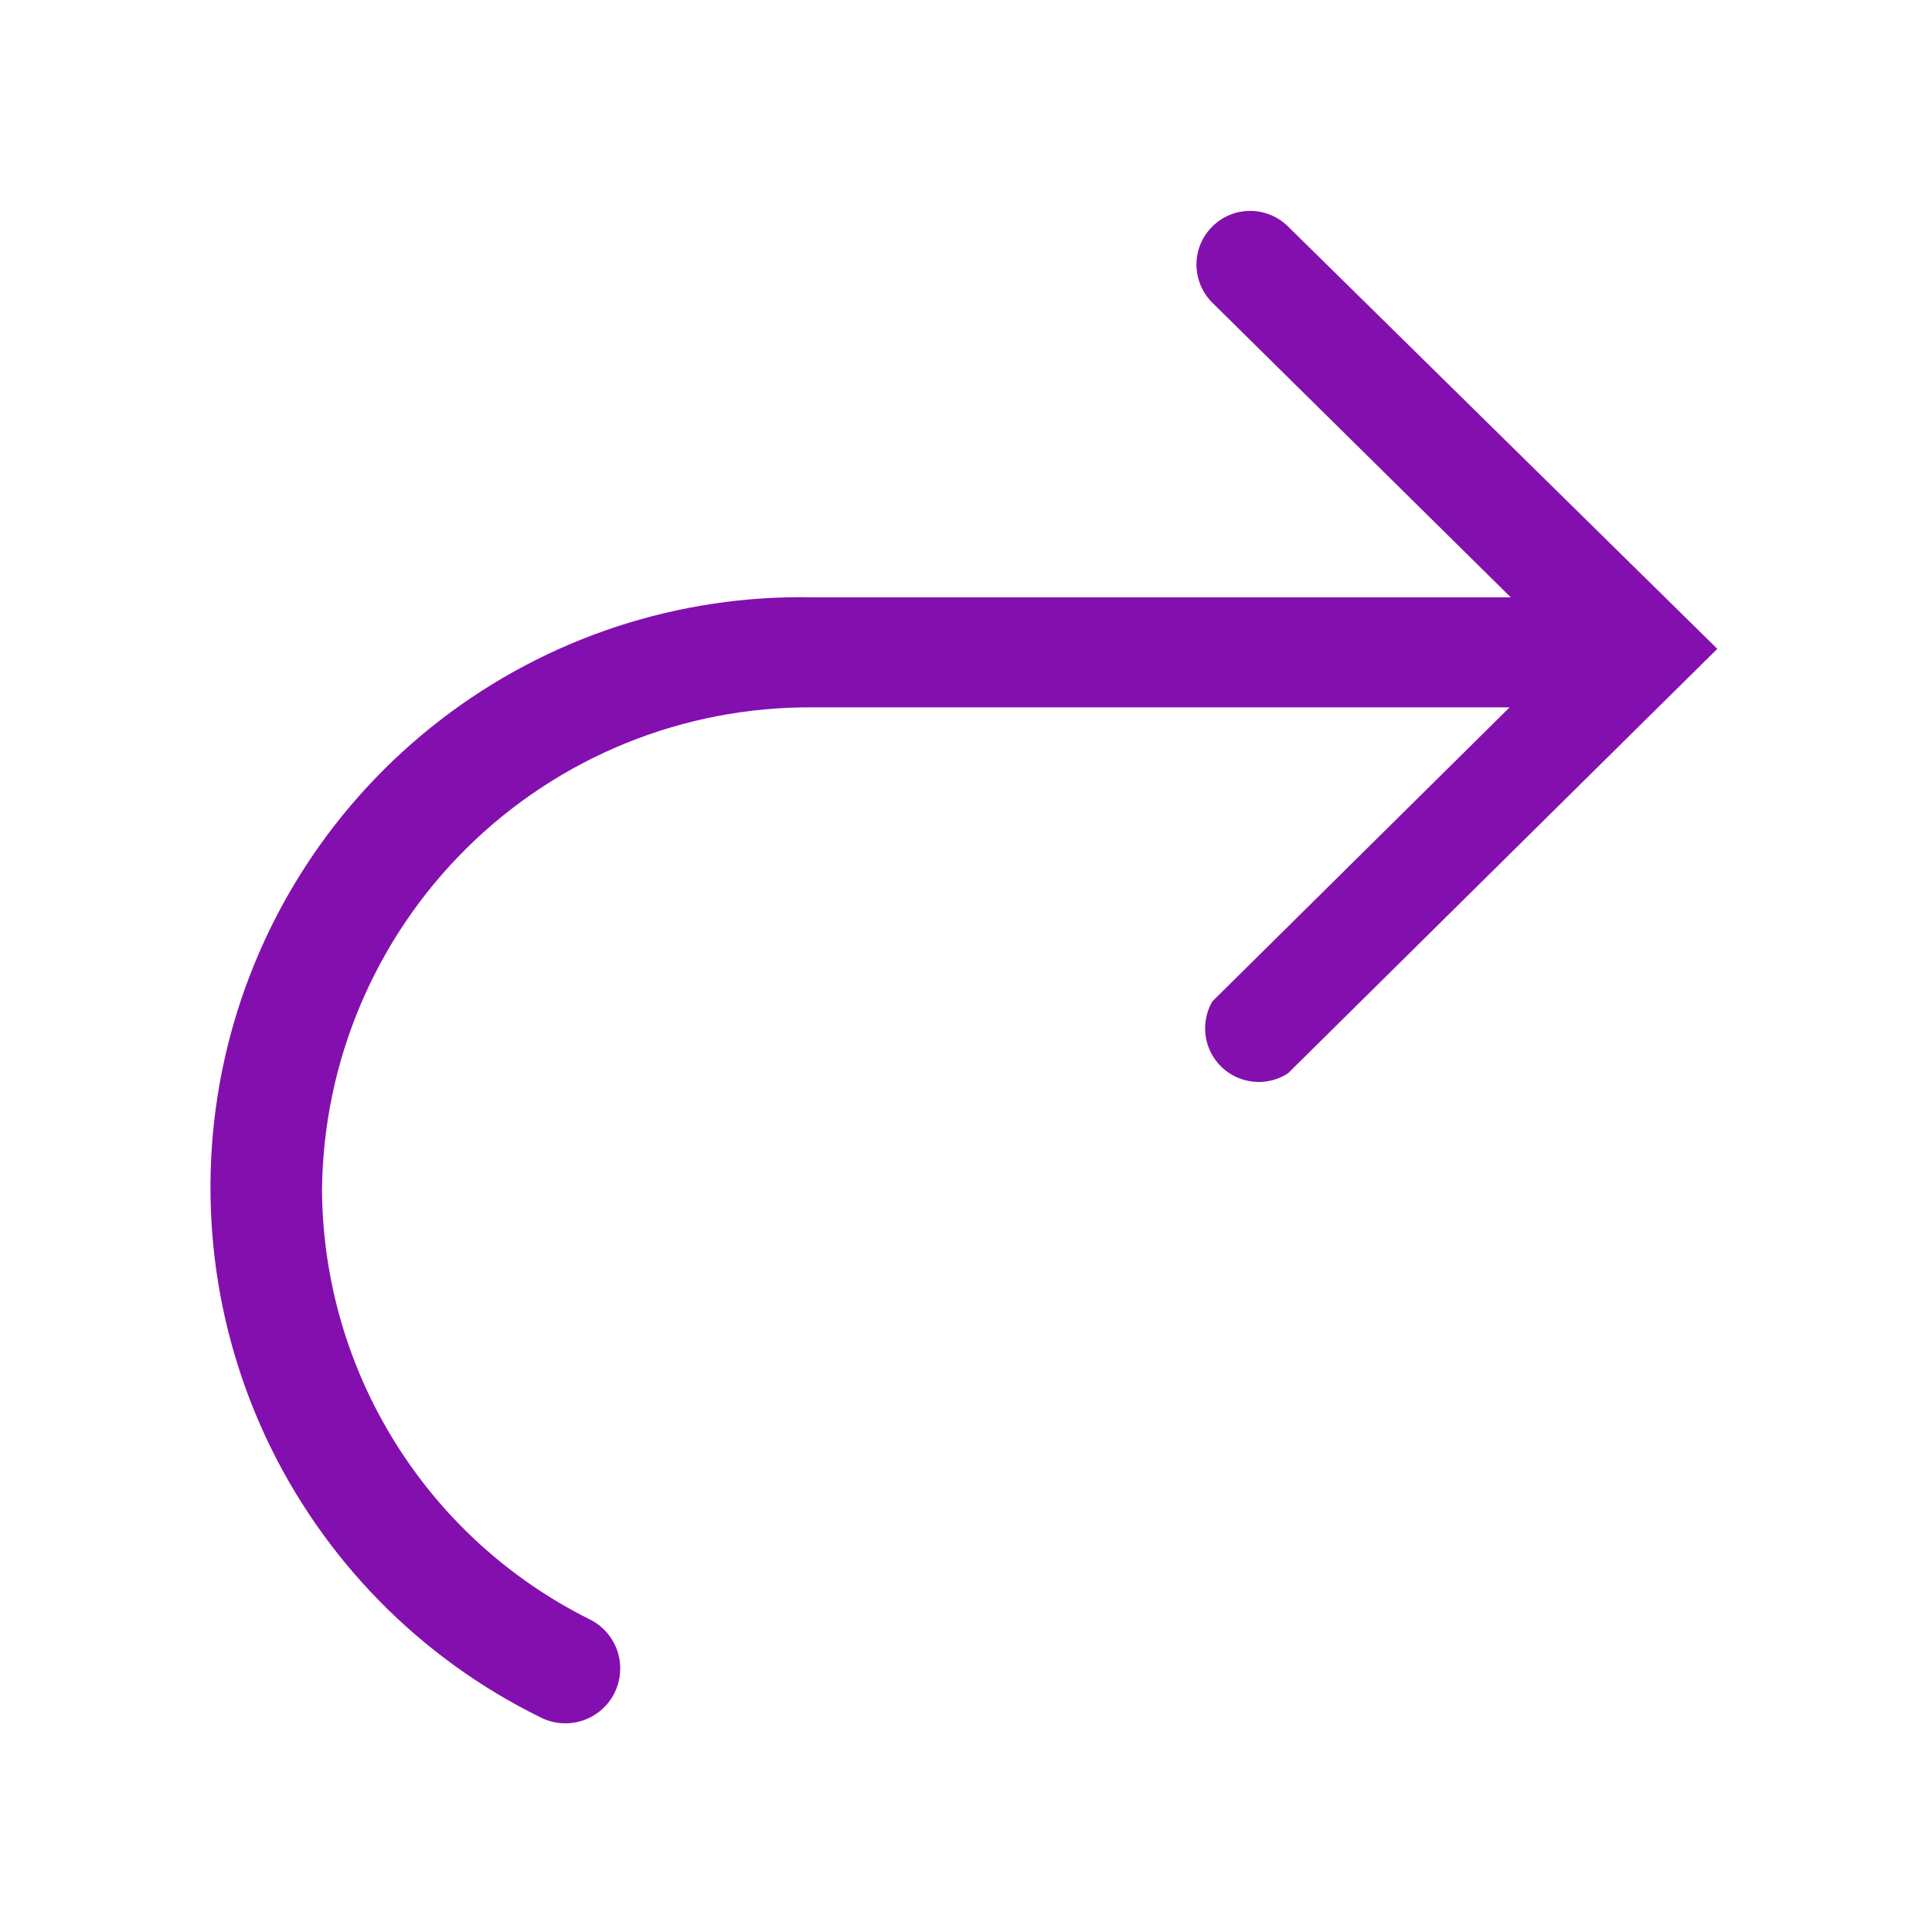 <svg width="24" height="24" viewBox="0 0 24 24" fill="none" xmlns="http://www.w3.org/2000/svg">
<g clip-path="url(#clip0_19_4614)">
<path d="M16 2.813C15.875 2.689 15.705 2.619 15.528 2.62C15.351 2.62 15.181 2.691 15.057 2.817C14.932 2.942 14.862 3.112 14.863 3.289C14.864 3.466 14.935 3.635 15.06 3.76L18.767 7.42H10.1C8.431 7.385 6.8 7.921 5.477 8.939C4.154 9.957 3.217 11.395 2.822 13.017C2.428 14.639 2.598 16.348 3.305 17.86C4.013 19.372 5.215 20.597 6.713 21.333C6.874 21.416 7.061 21.43 7.233 21.375C7.405 21.319 7.548 21.198 7.63 21.037C7.712 20.876 7.727 20.689 7.672 20.517C7.616 20.345 7.494 20.202 7.333 20.12C6.339 19.627 5.5 18.867 4.912 17.925C4.323 16.983 4.008 15.897 4 14.787C4.014 13.185 4.663 11.654 5.804 10.529C6.945 9.404 8.485 8.778 10.087 8.787H18.753L15.06 12.44C14.985 12.57 14.956 12.721 14.977 12.869C14.998 13.018 15.069 13.154 15.178 13.258C15.286 13.361 15.427 13.424 15.576 13.438C15.725 13.452 15.874 13.415 16 13.333L21.333 8.06L16 2.813Z" fill="#840FAF"/>
</g>
<defs>
<clipPath id="clip0_19_4614">
<rect width="24" height="24" fill="white"/>
</clipPath>
</defs>
</svg>
